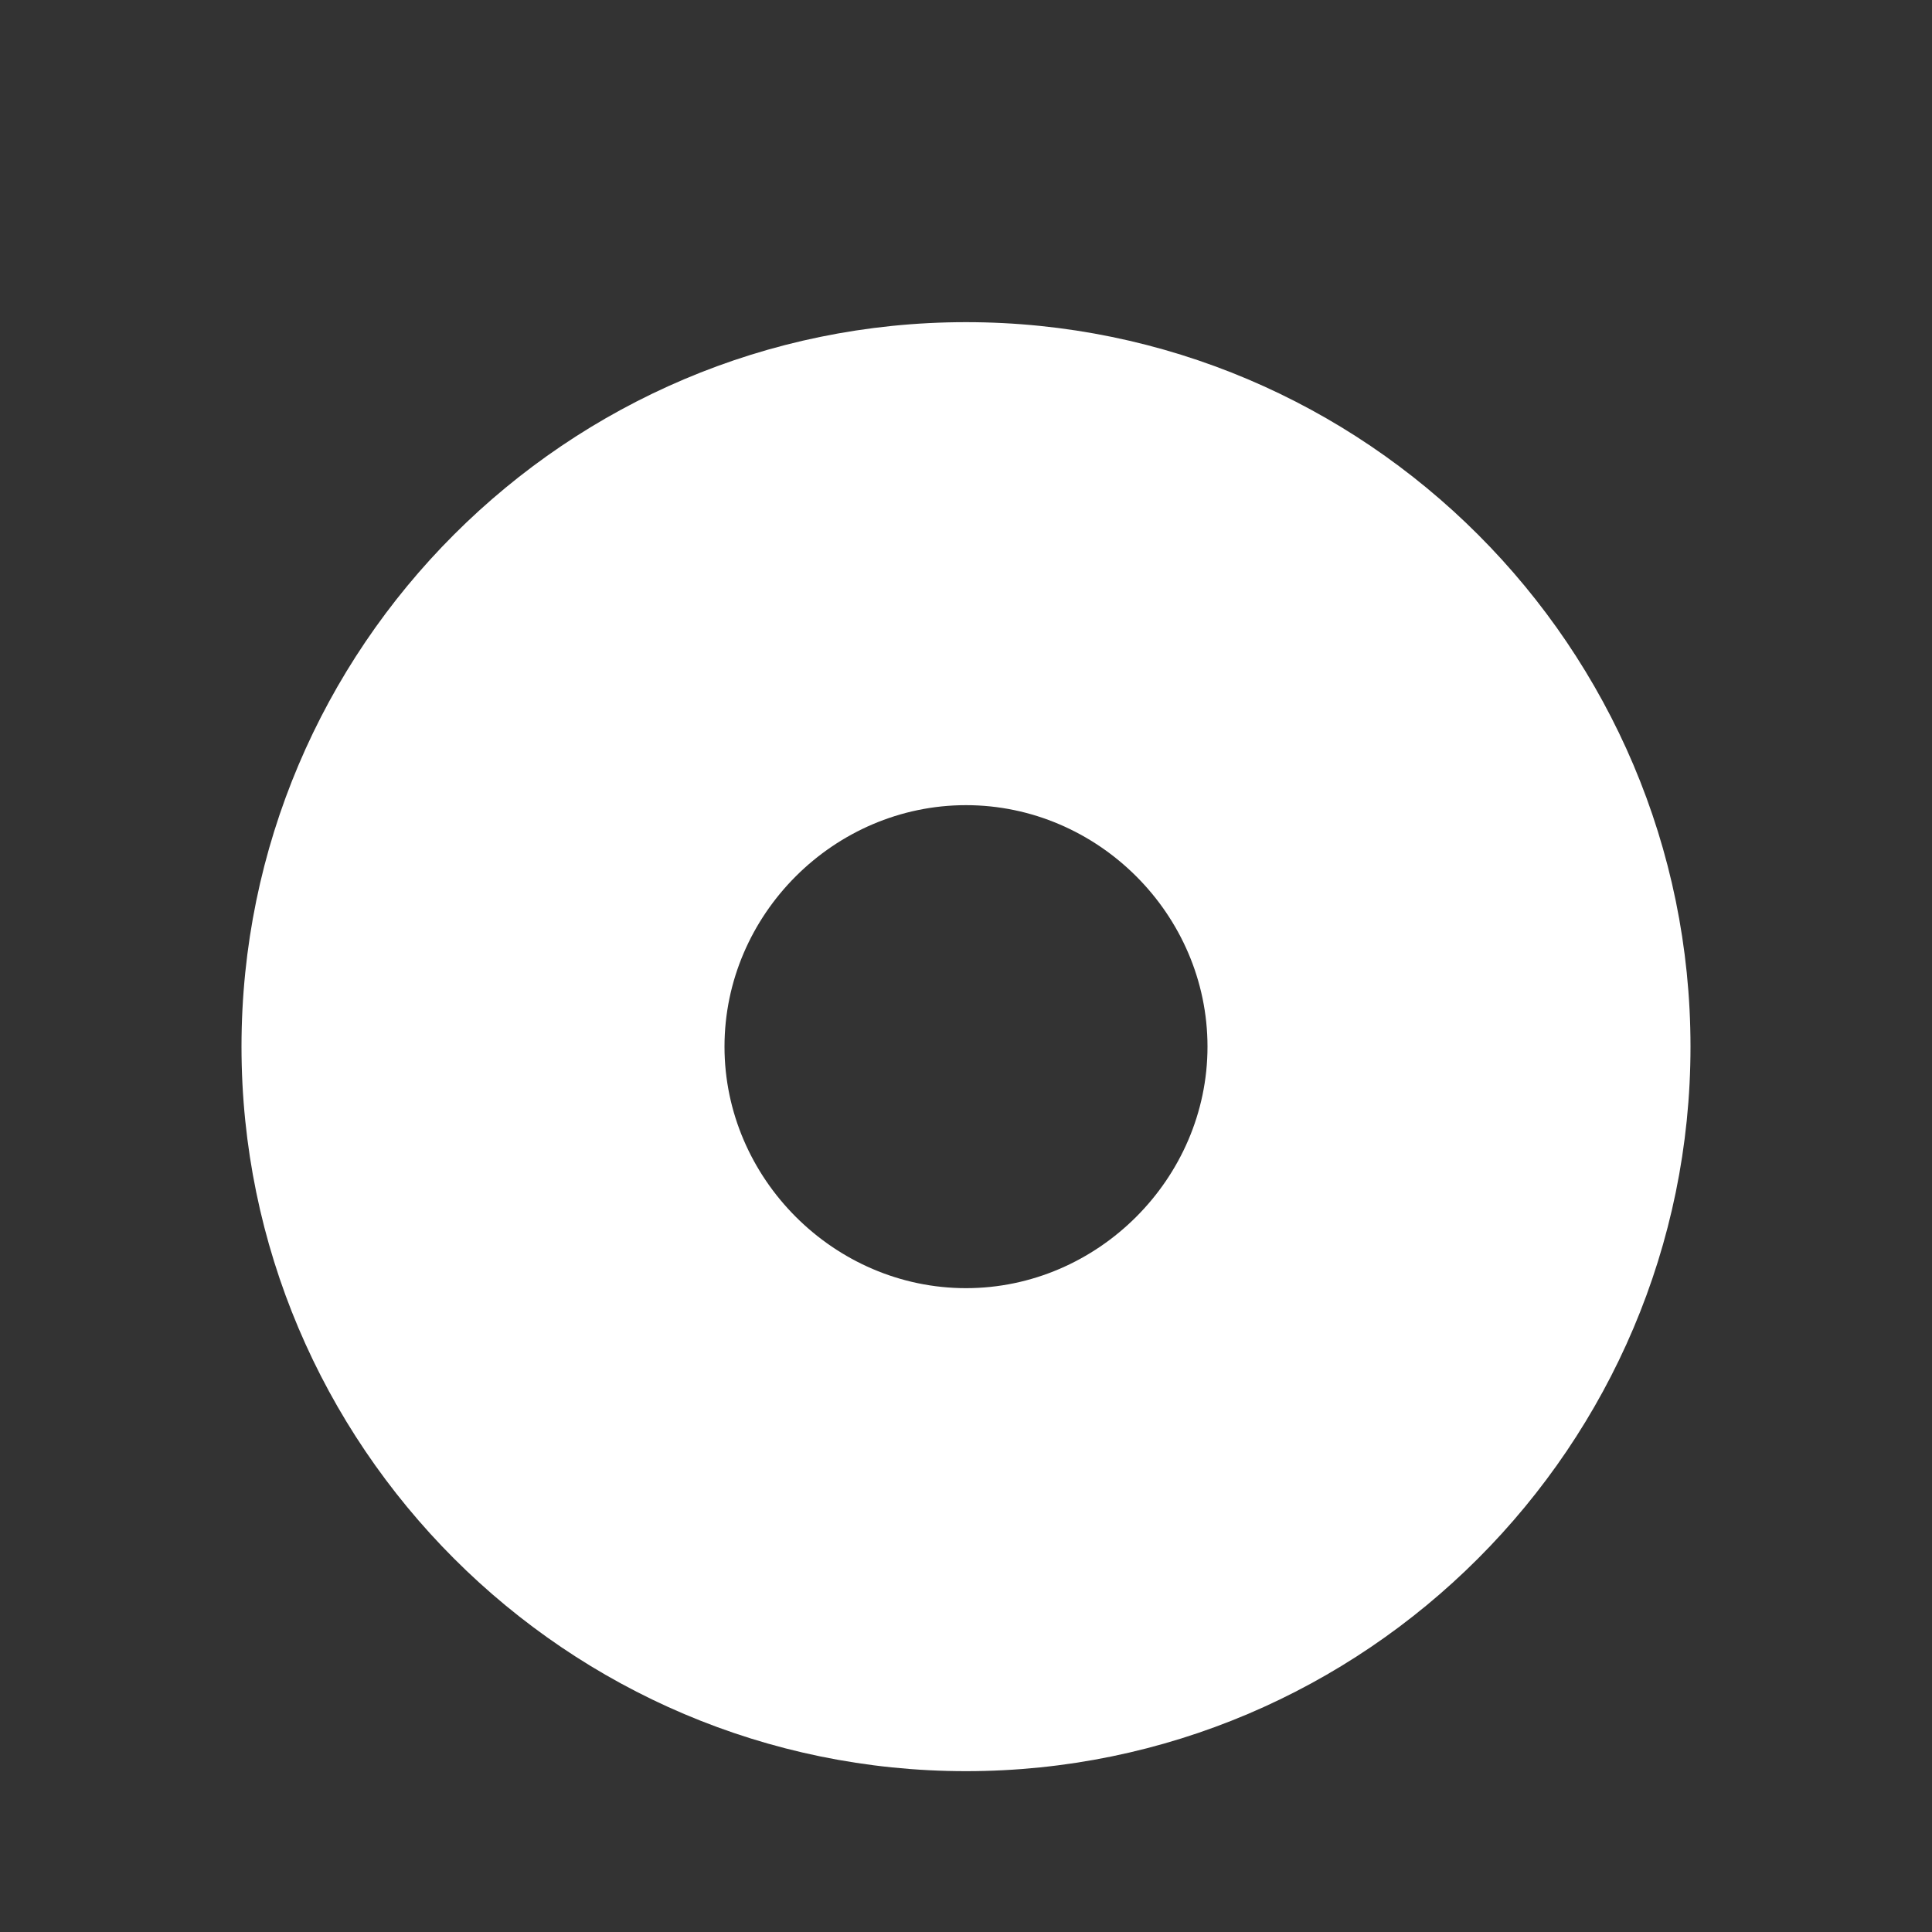 <?xml version="1.0" encoding="UTF-8" standalone="no"?><svg width='4' height='4' viewBox='0 0 4 4' fill='none' xmlns='http://www.w3.org/2000/svg'>
<rect x="0" y="0" width="4" height="4" fill="#333333" stroke="none"/>
<path d='M2 3.667C1.173 3.667 0.5 2.993 0.5 2.167C0.5 1.34 1.173 0.667 2 0.667C2.827 0.667 3.5 1.34 3.5 2.167C3.5 2.993 2.827 3.667 2 3.667ZM2 1.667C1.727 1.667 1.5 1.893 1.5 2.167C1.5 2.44 1.727 2.667 2 2.667C2.273 2.667 2.5 2.44 2.5 2.167C2.5 1.893 2.273 1.667 2 1.667Z' fill='white'/>
</svg>
